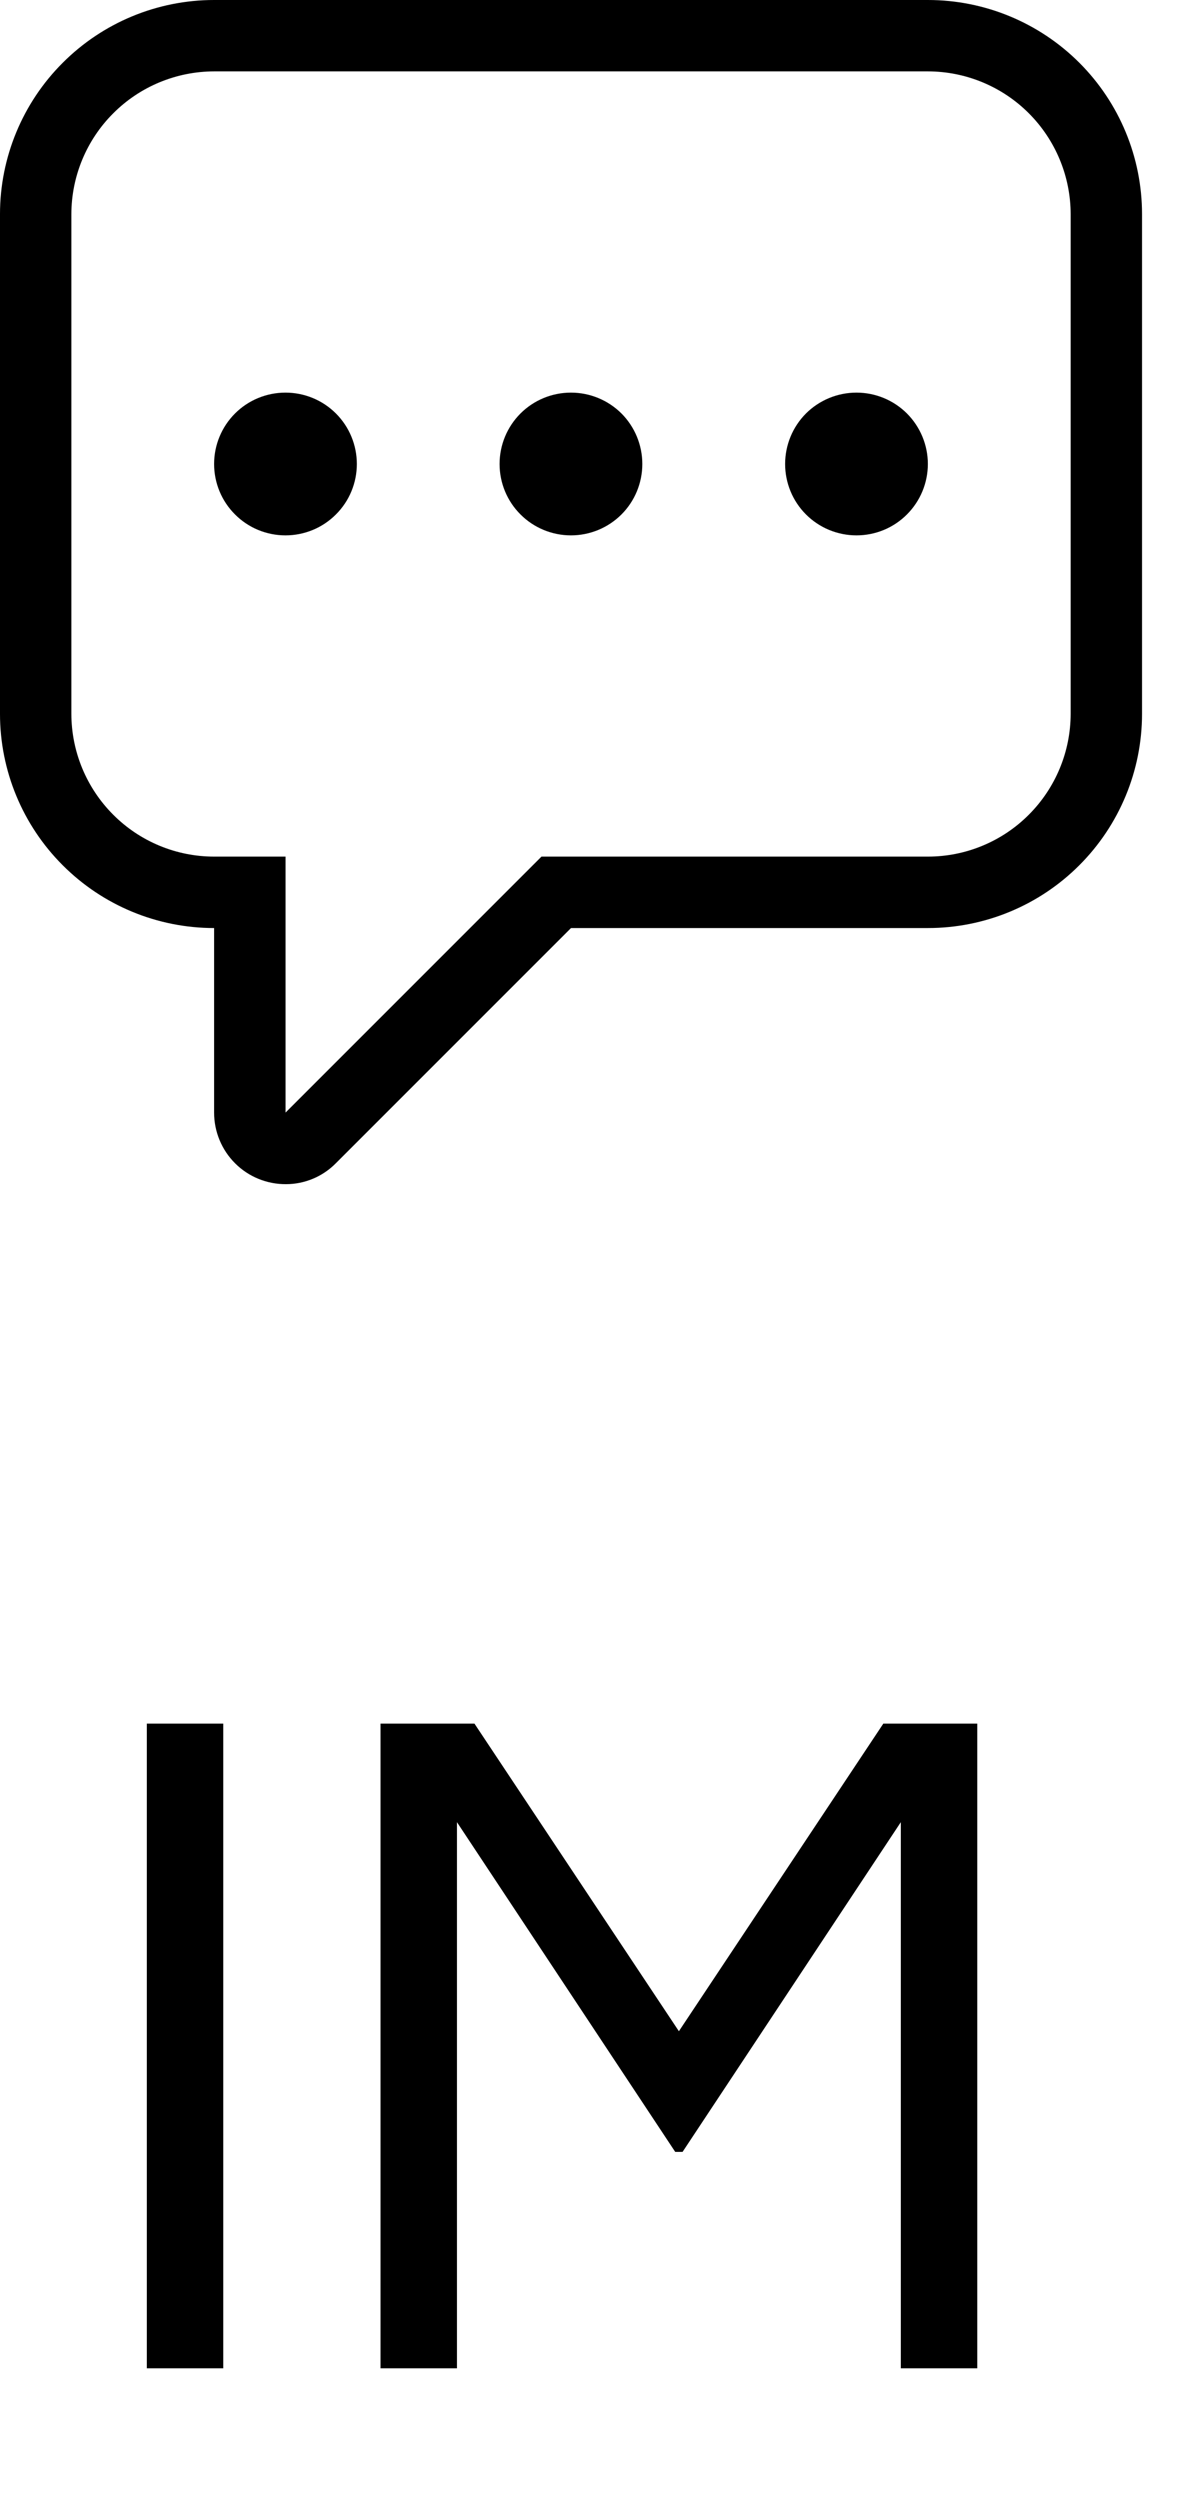<svg width="18" height="38" viewBox="0 0 18 38" fill="none" xmlns="http://www.w3.org/2000/svg">
<path d="M5.425 7.053C5.425 7.341 5.311 7.617 5.107 7.82C4.904 8.024 4.628 8.138 4.34 8.138C4.052 8.138 3.776 8.024 3.573 7.82C3.369 7.617 3.255 7.341 3.255 7.053C3.255 6.765 3.369 6.489 3.573 6.285C3.776 6.082 4.052 5.968 4.34 5.968C4.628 5.968 4.904 6.082 5.107 6.285C5.311 6.489 5.425 6.765 5.425 7.053ZM9.765 7.053C9.765 7.341 9.651 7.617 9.448 7.82C9.244 8.024 8.968 8.138 8.68 8.138C8.393 8.138 8.116 8.024 7.913 7.82C7.709 7.617 7.595 7.341 7.595 7.053C7.595 6.765 7.709 6.489 7.913 6.285C8.116 6.082 8.392 5.968 8.68 5.968C8.968 5.968 9.244 6.082 9.448 6.285C9.651 6.489 9.765 6.765 9.765 7.053ZM14.106 7.053C14.106 7.341 13.991 7.617 13.788 7.82C13.585 8.024 13.309 8.138 13.021 8.138C12.733 8.138 12.457 8.024 12.253 7.82C12.05 7.617 11.936 7.341 11.936 7.053C11.936 6.765 12.05 6.489 12.253 6.285C12.457 6.082 12.733 5.968 13.021 5.968C13.309 5.968 13.584 6.082 13.788 6.285C13.991 6.489 14.106 6.765 14.106 7.053Z" fill="black"/>
<path d="M14.107 1.085C14.682 1.086 15.233 1.314 15.64 1.721C16.047 2.128 16.276 2.68 16.277 3.255V10.851C16.276 11.427 16.047 11.978 15.64 12.385C15.234 12.792 14.682 13.021 14.107 13.021L8.232 13.021L4.341 16.912V13.021H3.255C2.68 13.021 2.128 12.792 1.722 12.385C1.315 11.978 1.086 11.427 1.085 10.851L1.085 3.255C1.086 2.68 1.315 2.128 1.722 1.722C2.128 1.315 2.68 1.086 3.256 1.085H14.107M14.107 0L3.255 0C2.392 0 1.564 0.343 0.954 0.954C0.343 1.564 0 2.392 0 3.255V10.851C0 11.715 0.343 12.543 0.954 13.153C1.564 13.764 2.392 14.107 3.255 14.107V16.913V16.913C3.255 17.202 3.37 17.48 3.575 17.684C3.78 17.889 4.059 18.002 4.348 18C4.634 18 4.908 17.884 5.108 17.68L8.681 14.107H14.107C14.97 14.107 15.798 13.764 16.408 13.153C17.019 12.542 17.362 11.714 17.362 10.851L17.362 3.255C17.362 2.392 17.019 1.564 16.409 0.954C15.798 0.343 14.97 4.71098e-05 14.107 4.71098e-05L14.107 0Z" fill="black"/>
<path d="M2.232 36V26.2H3.394V36H2.232ZM13.429 26.2H14.857V36H13.695V27.698L10.377 32.71H10.265L6.947 27.698V36H5.785V26.2H7.213L10.321 30.876L13.429 26.2Z" fill="black"/>
</svg>

